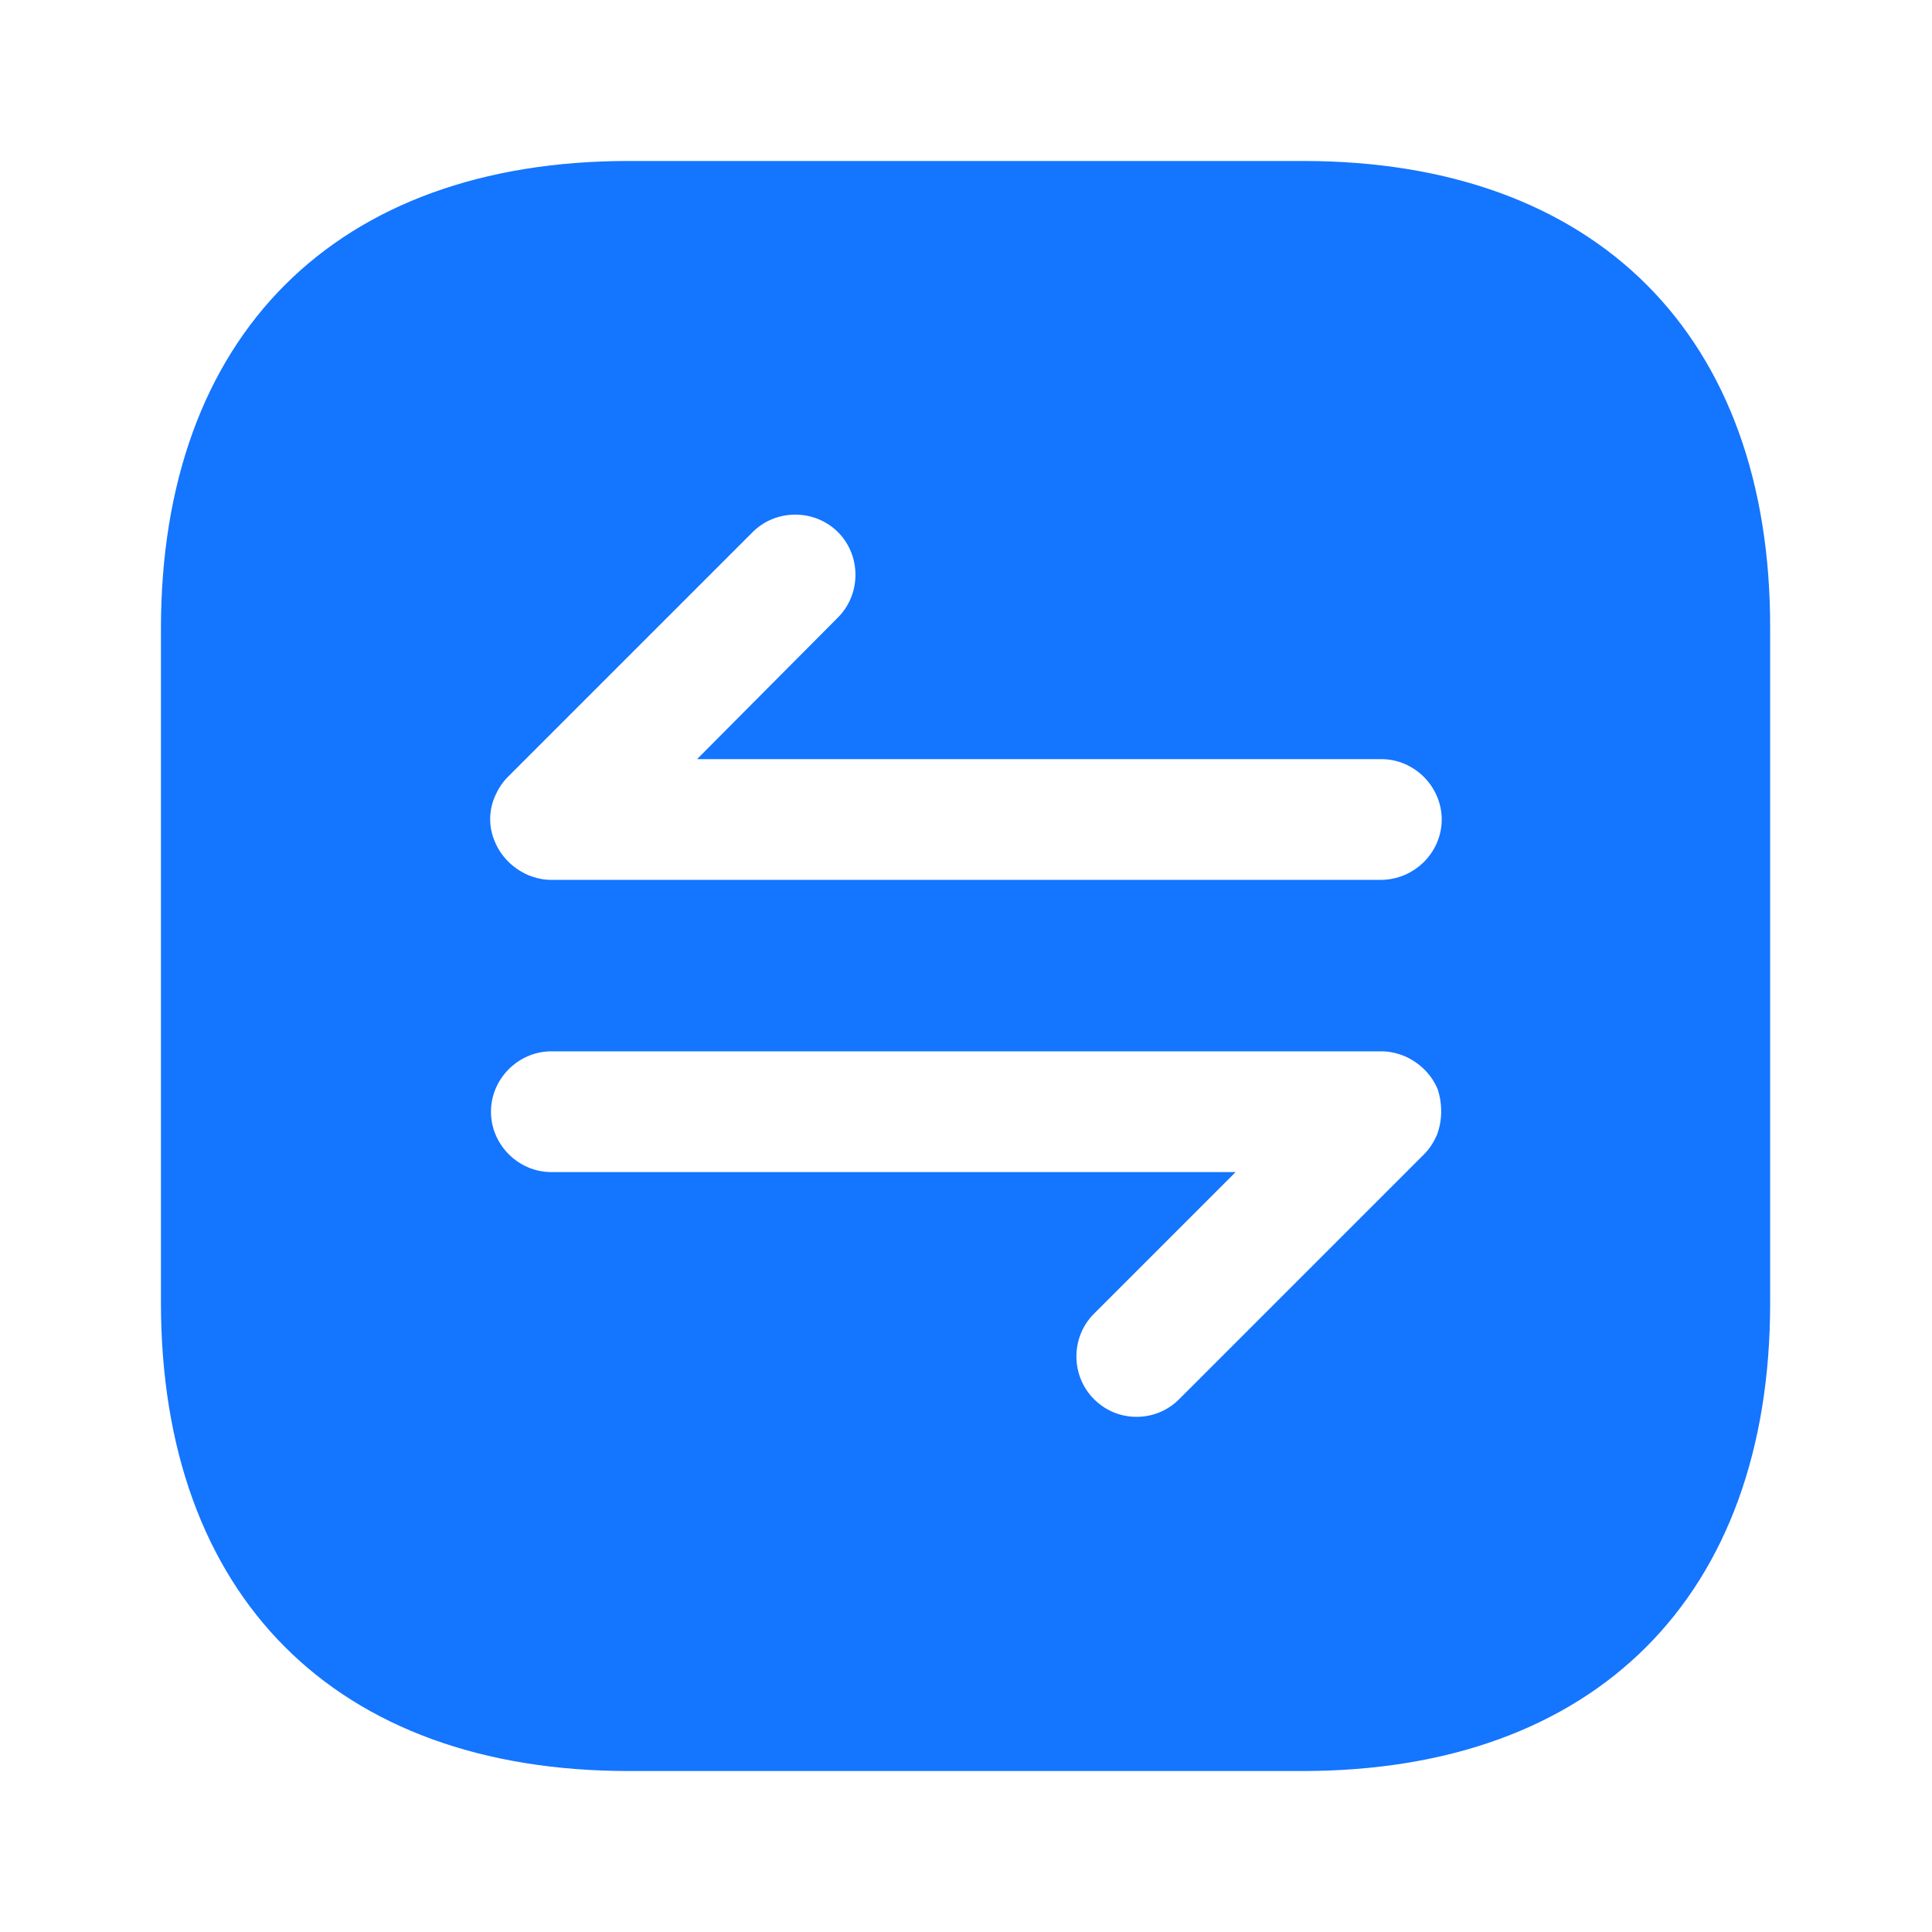 <svg width="40" height="40" viewBox="0 0 40 40" fill="none" xmlns="http://www.w3.org/2000/svg">
<path d="M26.982 3.333H13.015C6.949 3.333 3.332 6.95 3.332 13.017V26.967C3.332 33.05 6.949 36.667 13.015 36.667H26.965C33.032 36.667 36.649 33.05 36.649 26.983V13.017C36.665 6.95 33.049 3.333 26.982 3.333ZM29.749 23.5C29.682 23.65 29.599 23.784 29.482 23.9L24.415 28.967C24.165 29.217 23.849 29.334 23.532 29.334C23.215 29.334 22.899 29.217 22.649 28.967C22.165 28.483 22.165 27.683 22.649 27.2L25.582 24.267H11.415C10.732 24.267 10.165 23.7 10.165 23.017C10.165 22.334 10.732 21.767 11.415 21.767H28.599C28.765 21.767 28.915 21.8 29.082 21.867C29.382 22 29.632 22.233 29.765 22.55C29.865 22.85 29.865 23.2 29.749 23.5ZM28.582 18.217H11.415C11.249 18.217 11.099 18.183 10.932 18.117C10.632 17.983 10.382 17.75 10.249 17.433C10.115 17.134 10.115 16.784 10.249 16.483C10.315 16.334 10.399 16.2 10.515 16.084L15.582 11.017C16.065 10.534 16.865 10.534 17.349 11.017C17.832 11.5 17.832 12.3 17.349 12.784L14.432 15.717H28.599C29.282 15.717 29.849 16.284 29.849 16.967C29.849 17.65 29.282 18.217 28.582 18.217Z" fill="#1475FF"/>
</svg>
